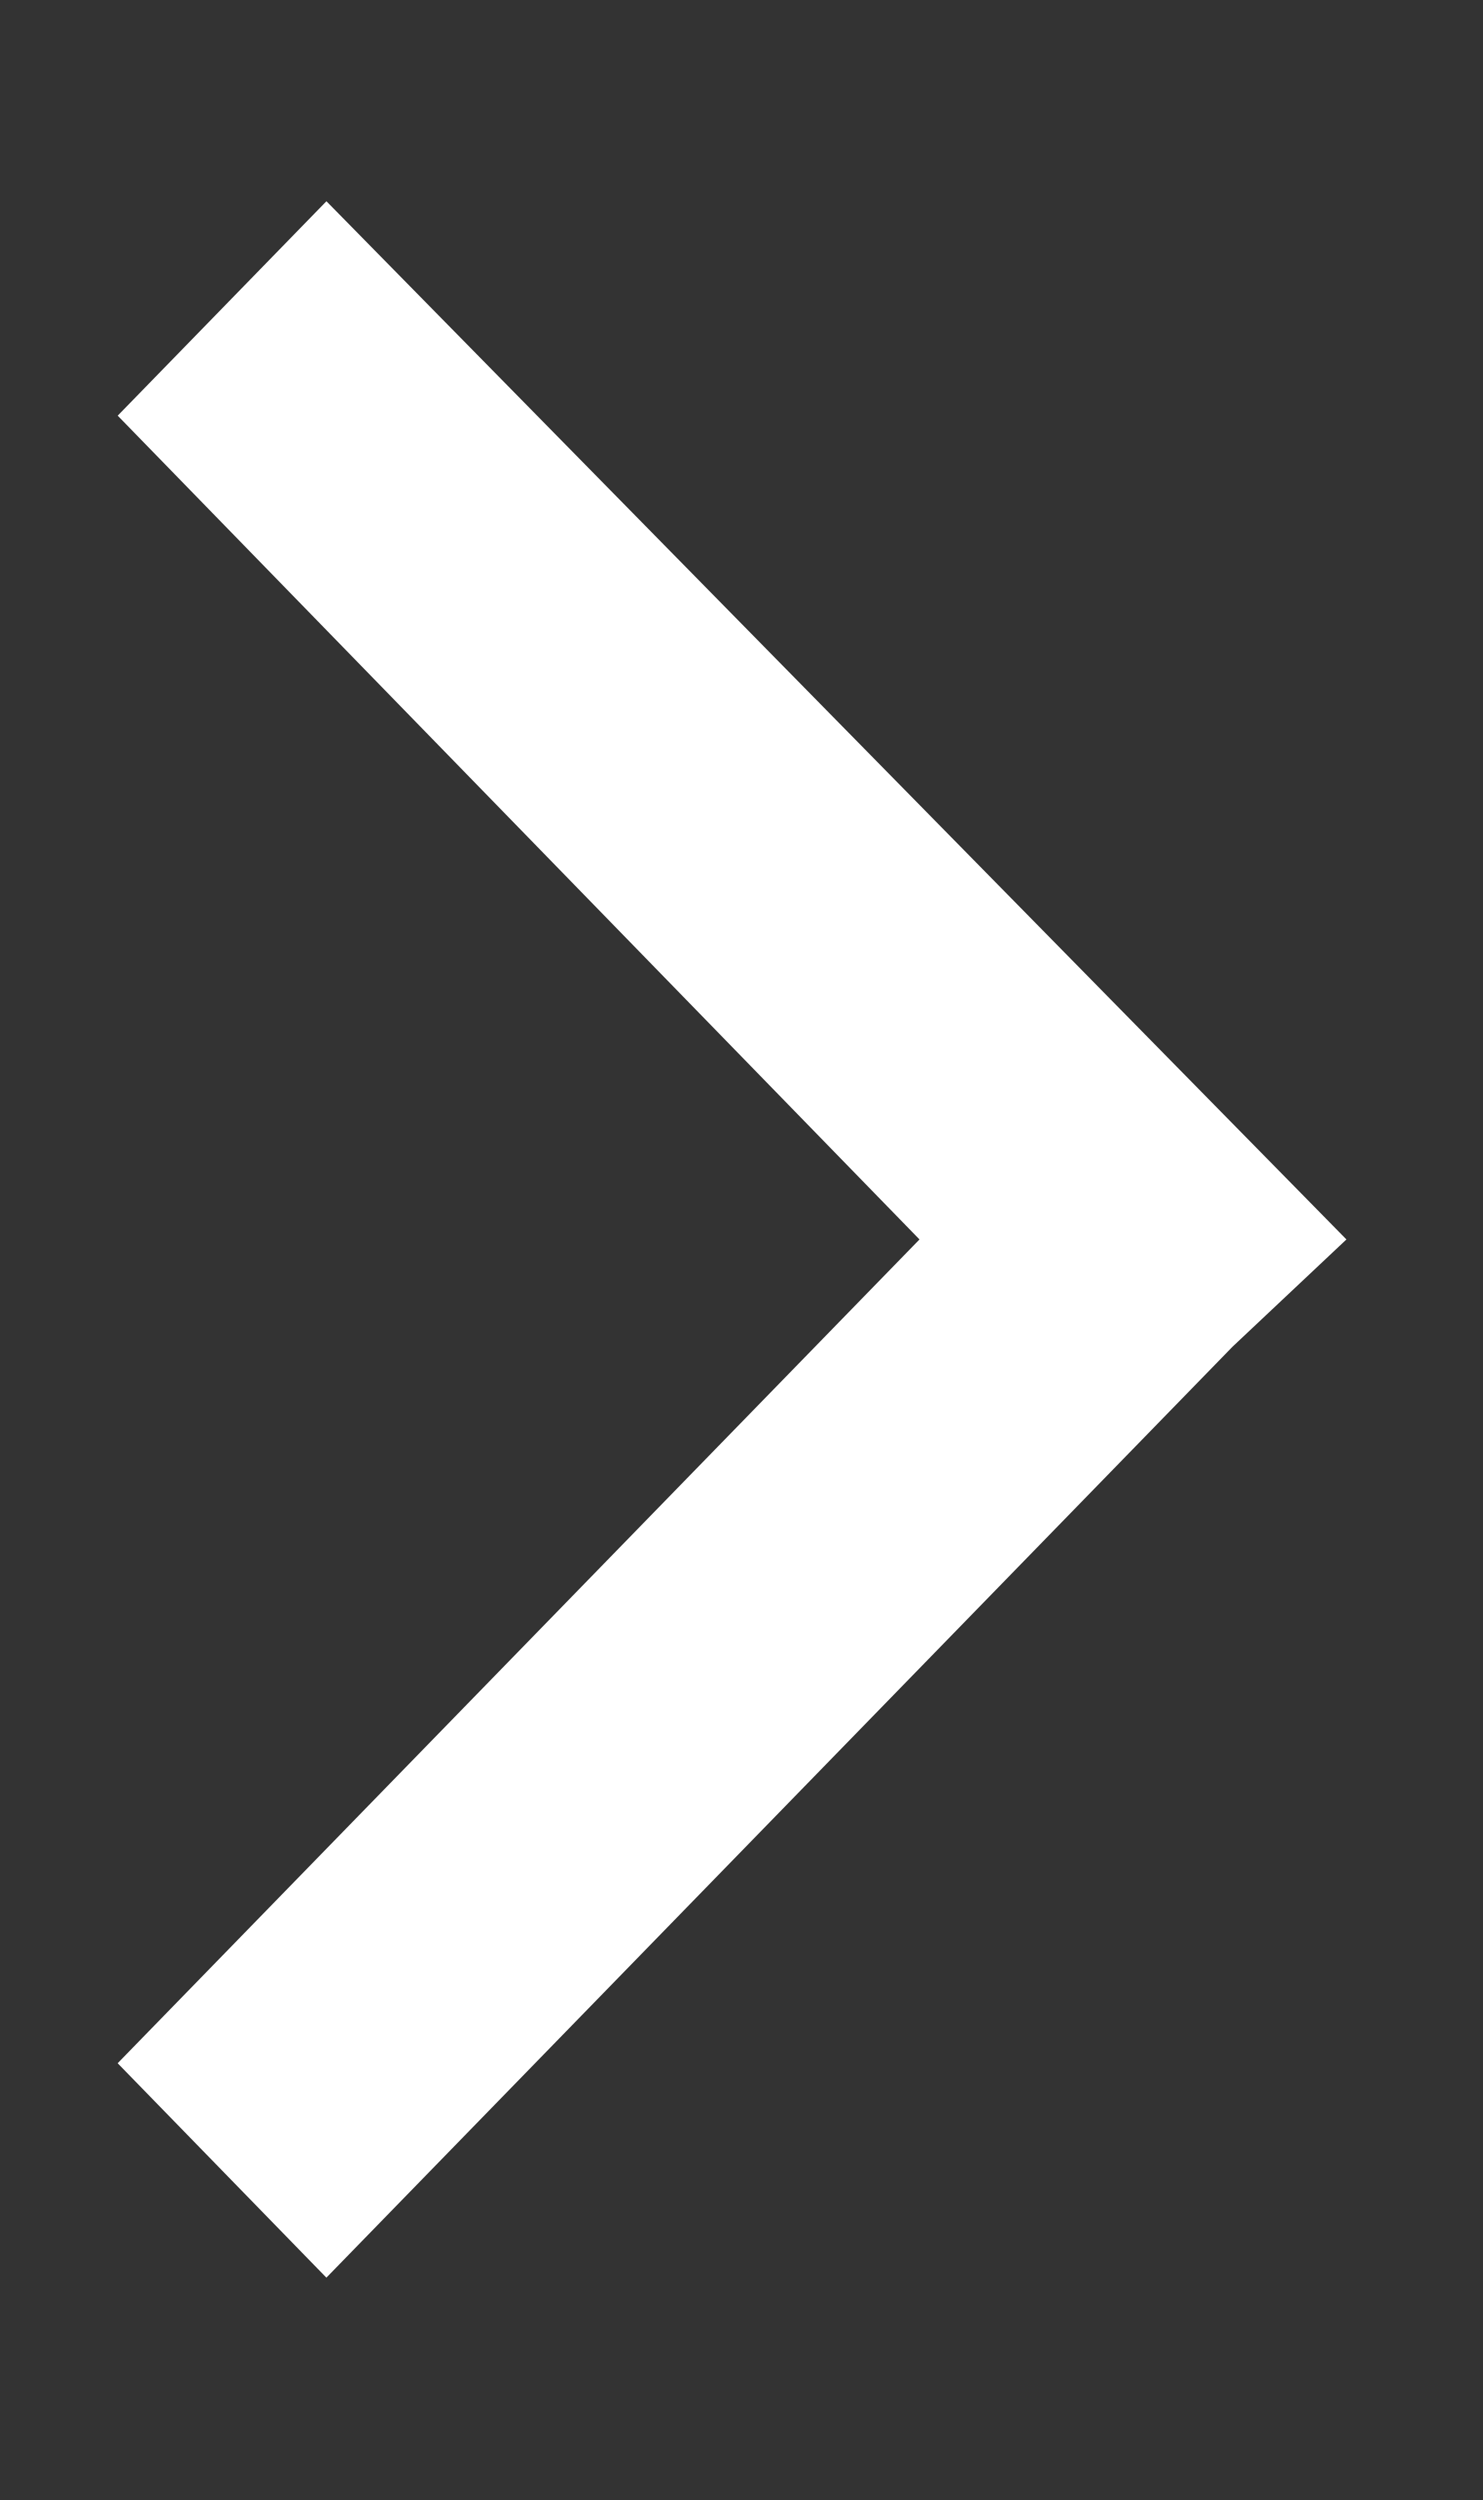 <svg width="35" height="59" viewBox="0 0 35 59" fill="none" xmlns="http://www.w3.org/2000/svg">
<rect x="0" y="0" width="35" height="59" fill="#333333" stroke="none"/>
<path d="M29.09 31.779L7.703 53.749L2.777 48.689L21.701 29.249L2.778 9.809L7.704 4.749L31.777 29.249L29.09 31.779Z" fill="white"/>
</svg>
